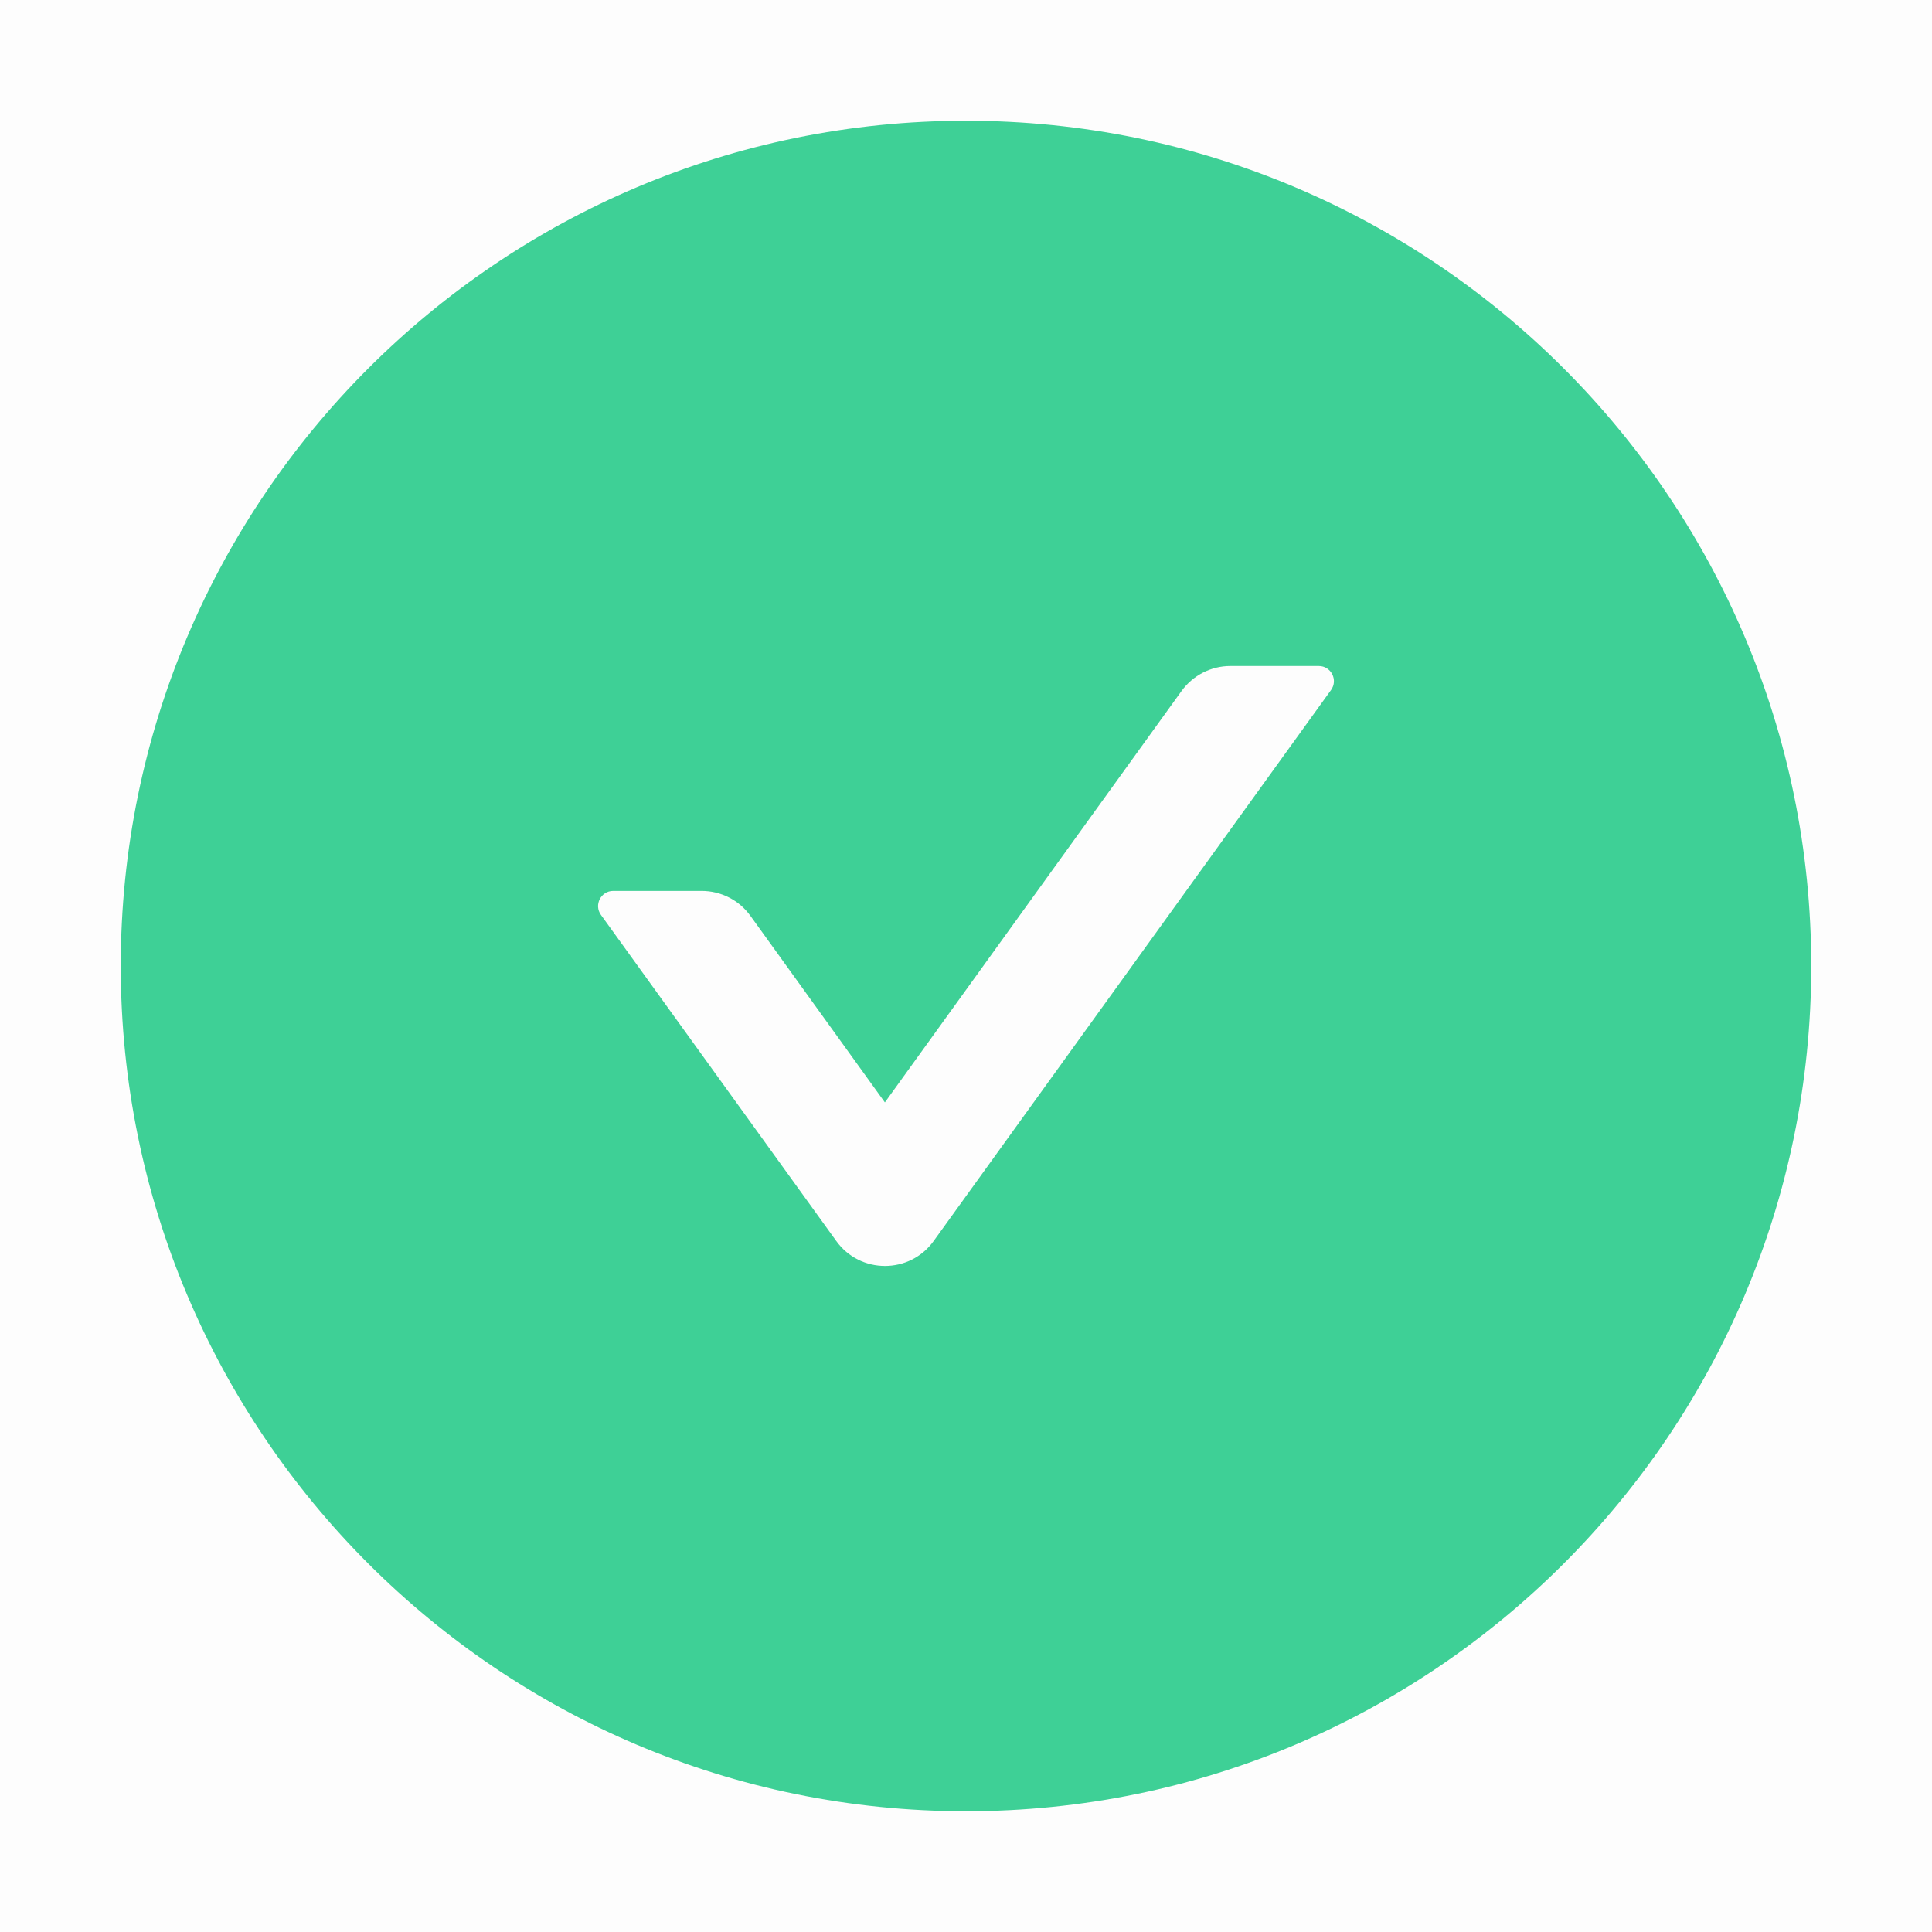 <svg width="80" height="80" viewBox="0 0 80 80" fill="none" xmlns="http://www.w3.org/2000/svg">
<rect opacity="0.01" width="80" height="80" fill="black"/>
<path fill-rule="evenodd" clip-rule="evenodd" d="M40 5C20.672 5 5 20.672 5 40C5 59.328 20.672 75 40 75C59.328 75 75 59.328 75 40C75 20.672 59.328 5 40 5ZM55.117 28.57L38.664 51.383C37.672 52.766 35.617 52.766 34.625 51.383L24.883 37.883C24.586 37.469 24.883 36.891 25.391 36.891H29.055C29.852 36.891 30.609 37.273 31.078 37.93L36.641 45.648L48.922 28.617C49.391 27.969 50.141 27.578 50.945 27.578H54.609C55.117 27.578 55.414 28.156 55.117 28.57Z" fill="#3ED096"/>
</svg>
